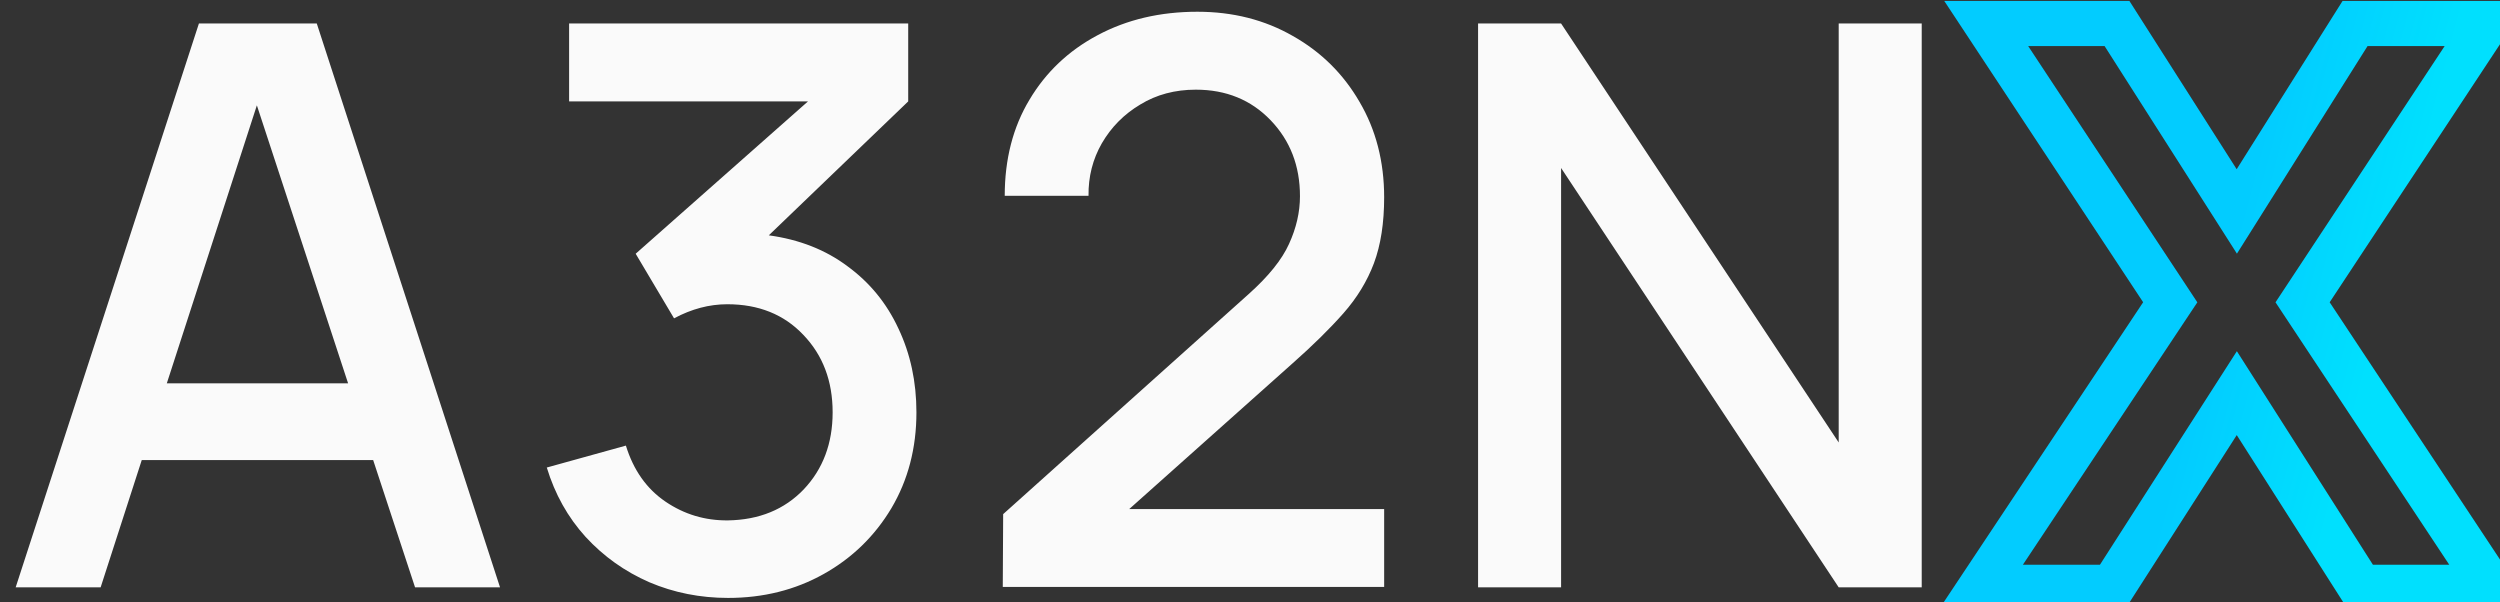 <svg width="166" height="40" viewBox="0 0 166 40" fill="none" xmlns="http://www.w3.org/2000/svg">
<rect x="0" y="0" width="166" height="40" fill="#333333" stroke="none"/>
<path d="M1.04 39H6.682L9.412 30.55H24.778L27.56 39H33.202L21.034 1.56H13.208L1.04 39ZM11.076 25.454L17.056 6.994L23.114 25.454H11.076ZM48.345 39.702C50.685 39.702 52.799 39.173 54.689 38.116C56.578 37.059 58.077 35.603 59.187 33.748C60.296 31.876 60.851 29.753 60.851 27.378C60.851 25.35 60.452 23.495 59.655 21.814C58.875 20.133 57.748 18.755 56.275 17.68C54.819 16.588 53.077 15.903 51.049 15.626L60.305 6.734V1.56H37.789V6.734H53.649L42.209 16.848L44.757 21.138C45.918 20.514 47.097 20.202 48.293 20.202C50.373 20.202 52.054 20.878 53.337 22.23C54.637 23.582 55.287 25.298 55.287 27.378C55.287 29.441 54.645 31.148 53.363 32.5C52.08 33.835 50.407 34.519 48.345 34.554C46.819 34.571 45.433 34.155 44.185 33.306C42.937 32.457 42.061 31.217 41.559 29.588L36.307 31.044C36.844 32.812 37.702 34.346 38.881 35.646C40.077 36.946 41.489 37.951 43.119 38.662C44.748 39.355 46.49 39.702 48.345 39.702ZM66.584 38.974H91.908V33.8H74.982L85.824 24.128C87.176 22.932 88.303 21.823 89.204 20.8C90.106 19.777 90.782 18.668 91.232 17.472C91.683 16.259 91.908 14.803 91.908 13.104C91.908 10.729 91.362 8.615 90.27 6.76C89.196 4.905 87.722 3.449 85.85 2.392C83.978 1.317 81.864 0.78 79.506 0.78C77.028 0.78 74.818 1.3 72.876 2.34C70.952 3.363 69.444 4.793 68.352 6.63C67.26 8.45 66.714 10.573 66.714 13H72.278C72.261 11.735 72.556 10.573 73.162 9.516C73.786 8.441 74.636 7.583 75.71 6.942C76.785 6.283 78.016 5.954 79.402 5.954C81.413 5.954 83.068 6.63 84.368 7.982C85.668 9.334 86.318 11.015 86.318 13.026C86.318 14.083 86.076 15.141 85.59 16.198C85.122 17.238 84.23 18.347 82.912 19.526L66.61 34.138L66.584 38.974ZM98.144 39H103.656V11.154L122.09 39H127.602V1.56H122.09V29.38L103.656 1.56H98.144V39Z" fill="#FAFAFA"/>
<path d="M140.256 39V40.5H141.076L141.519 39.81L140.256 39ZM148.524 26.104L149.789 25.298L148.528 23.319L147.261 25.294L148.524 26.104ZM156.74 39L155.475 39.806L155.917 40.5H156.74V39ZM165.424 39V40.5H168.216L166.675 38.172L165.424 39ZM152.892 20.072L151.64 19.246L151.094 20.073L151.641 20.9L152.892 20.072ZM165.112 1.56L166.364 2.386L167.9 0.06H165.112V1.56ZM156.376 1.56V0.06H155.548L155.106 0.761L156.376 1.56ZM148.524 14.04L147.259 14.846L148.532 16.843L149.794 14.839L148.524 14.04ZM140.568 1.56L141.833 0.754L141.391 0.06H140.568V1.56ZM131.884 1.56V0.06H129.096L130.632 2.386L131.884 1.56ZM144.104 20.072L145.353 20.902L145.903 20.075L145.356 19.246L144.104 20.072ZM131.52 39L130.271 38.169L128.721 40.5H131.52V39ZM141.519 39.81L149.787 26.914L147.261 25.294L138.993 38.19L141.519 39.81ZM147.259 26.91L155.475 39.806L158.005 38.194L149.789 25.298L147.259 26.91ZM156.74 40.5H165.424V37.5H156.74V40.5ZM166.675 38.172L154.143 19.244L151.641 20.9L164.173 39.828L166.675 38.172ZM154.144 20.898L166.364 2.386L163.86 0.734L151.64 19.246L154.144 20.898ZM165.112 0.06H156.376V3.06H165.112V0.06ZM155.106 0.761L147.254 13.241L149.794 14.839L157.646 2.359L155.106 0.761ZM149.789 13.234L141.833 0.754L139.303 2.366L147.259 14.846L149.789 13.234ZM140.568 0.06H131.884V3.06H140.568V0.06ZM130.632 2.386L142.852 20.898L145.356 19.246L133.136 0.734L130.632 2.386ZM142.855 19.241L130.271 38.169L132.769 39.831L145.353 20.902L142.855 19.241ZM131.52 40.5H140.256V37.5H131.52V40.5Z" fill="url(#paint0_linear_509_82)"/>
<defs>
<linearGradient id="paint0_linear_509_82" x1="158.891" y1="18.333" x2="148.461" y2="15.564" gradientUnits="userSpaceOnUse">
<stop stop-color="#00E0FE"/>
<stop offset="1" stop-color="#02CCFF"/>
</linearGradient>
</defs>
</svg>
